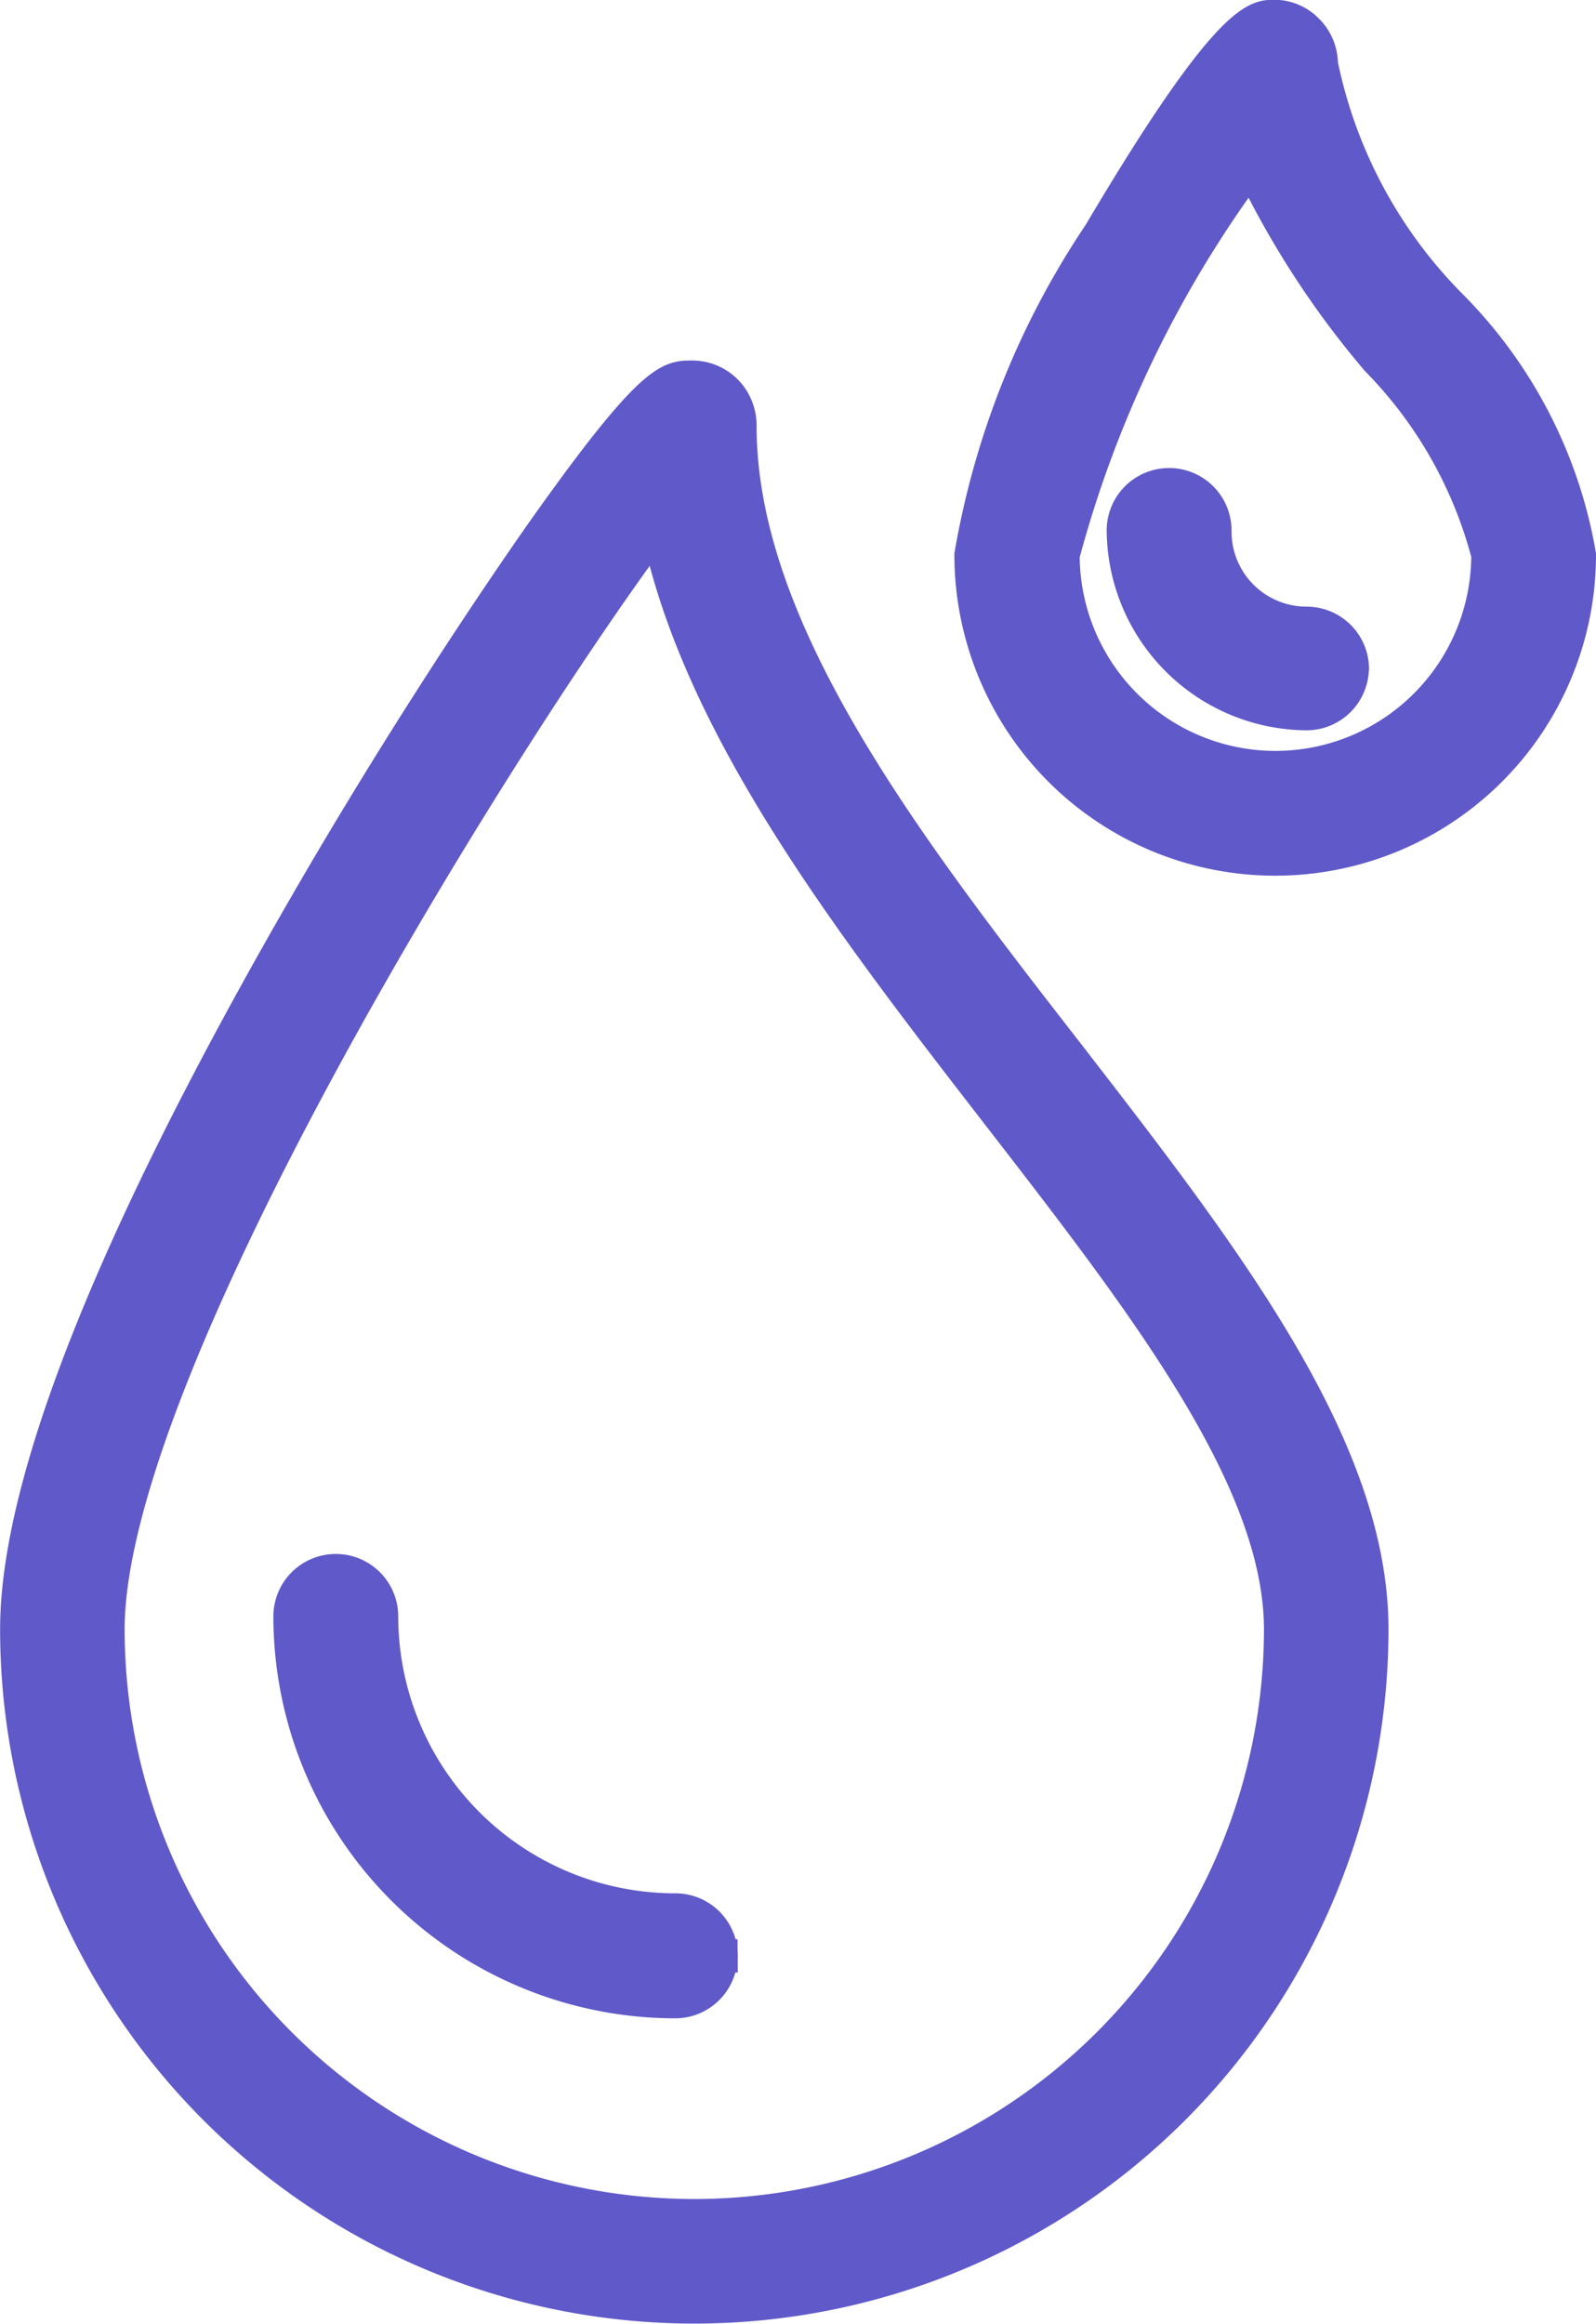 <svg xmlns="http://www.w3.org/2000/svg" width="14.42" height="20.989" viewBox="0 0 14.42 20.989">
  <g id="noun_Water_4365945_1_" data-name="noun_Water_4365945 (1)" transform="translate(-15.73 0.15)">
    <g id="Layer_8" data-name="Layer 8" transform="translate(15.88 0)">
      <path id="Path_117" data-name="Path 117" 
      d="M22.416,3.7a.455.455,0,0,0-.072-.25.432.432,0,0,0-.362-.194c-.207,0-.364,0-1.384,1.448-.621.89-1.32,
      1.978-1.955,3.06-1.26,2.15-2.762,5.063-2.762,6.8a6.122,6.122,0,0,0,12.244,0c0-1.645-1.332-3.366-2.741-5.187C23.924,
      7.5,22.416,5.547,22.416,3.7ZM22,19.861a5.3,5.3,0,0,1-5.294-5.294c0-2.375,3.563-8.081,4.965-9.957.37,1.8,1.732,3.567,
      3.056,5.278S27.3,13.2,27.3,14.567A5.3,5.3,0,0,1,22,19.861Zm.244-2.346a.414.414,0,0,1-.414.414,3.484,3.484,0,0,1-3.48-3.48.414.414,0,1,1,
      .828,0A2.654,2.654,0,0,0,21.832,17.1.414.414,0,0,1,22.246,17.515ZM28.827,2.6A4.325,4.325,0,0,1,27.668.426a.424.424,0,0,0-.126-.3.414.414,
      0,0,0-.3-.128c-.159,0-.414,0-1.576,1.963a7.457,7.457,0,0,0-1.163,2.9A2.747,2.747,0,0,0,30,4.86,4.2,4.2,0,0,0,28.827,2.6ZM27.255,6.782a1.92,
      1.92,0,0,1-1.92-1.918,10.406,10.406,0,0,1,1.7-3.517A8.09,8.09,0,0,0,28.173,3.1a3.928,3.928,0,0,1,1,1.761A1.92,1.92,0,0,1,27.255,6.782Zm.693-.9a.414.414,
      0,0,1-.414.414,1.668,1.668,0,0,1-1.655-1.655.414.414,0,1,1,.828,0,.828.828,0,0,0,.828.838.414.414,0,0,1,.414.4Z" transform="translate(-15.88 0)" 
      fill="#6059C9" stroke="#6059C9" stroke-width="0.3"/>
    </g>
  </g>
</svg>

